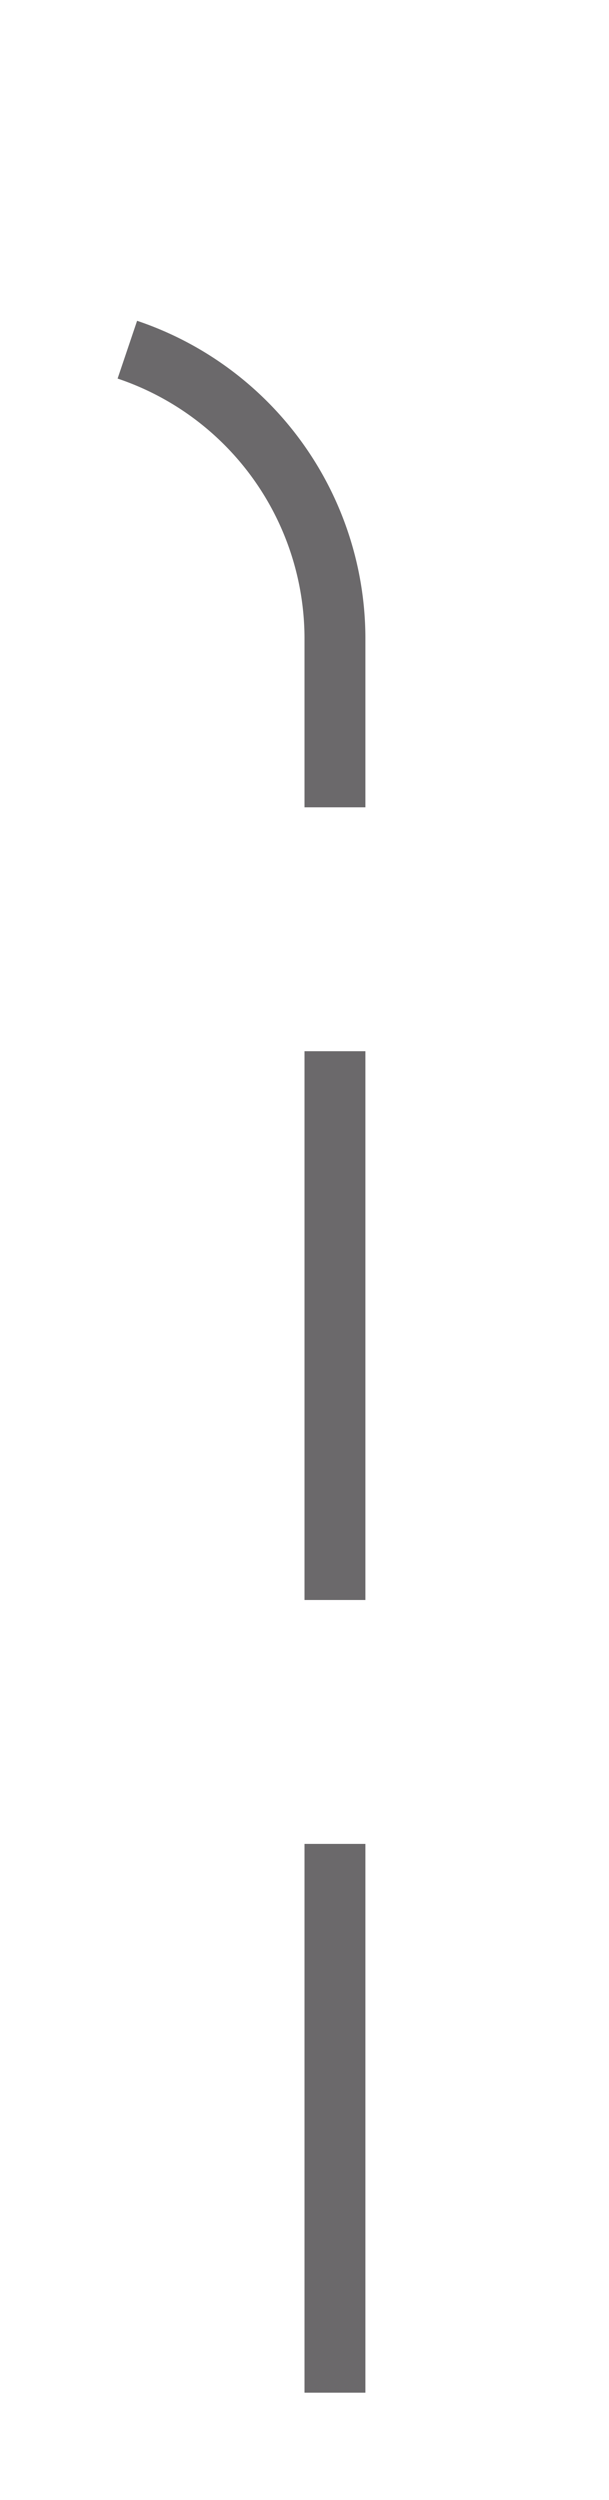 ﻿<?xml version="1.0" encoding="utf-8"?>
<svg version="1.1" xmlns:xlink="http://www.w3.org/1999/xlink" width="10px" height="41px" preserveAspectRatio="xMidYMin meet" viewBox="789 1907  8 41" xmlns="http://www.w3.org/2000/svg">
  <path d="M 572.5 1881  L 572.5 1907  A 5 5 0 0 0 577.5 1912.5 L 788 1912.5  A 5 5 0 0 1 793.5 1917.5 L 793.5 1948  " stroke-width="1" stroke-dasharray="9,4" stroke="#6b696b" fill="none" />
</svg>